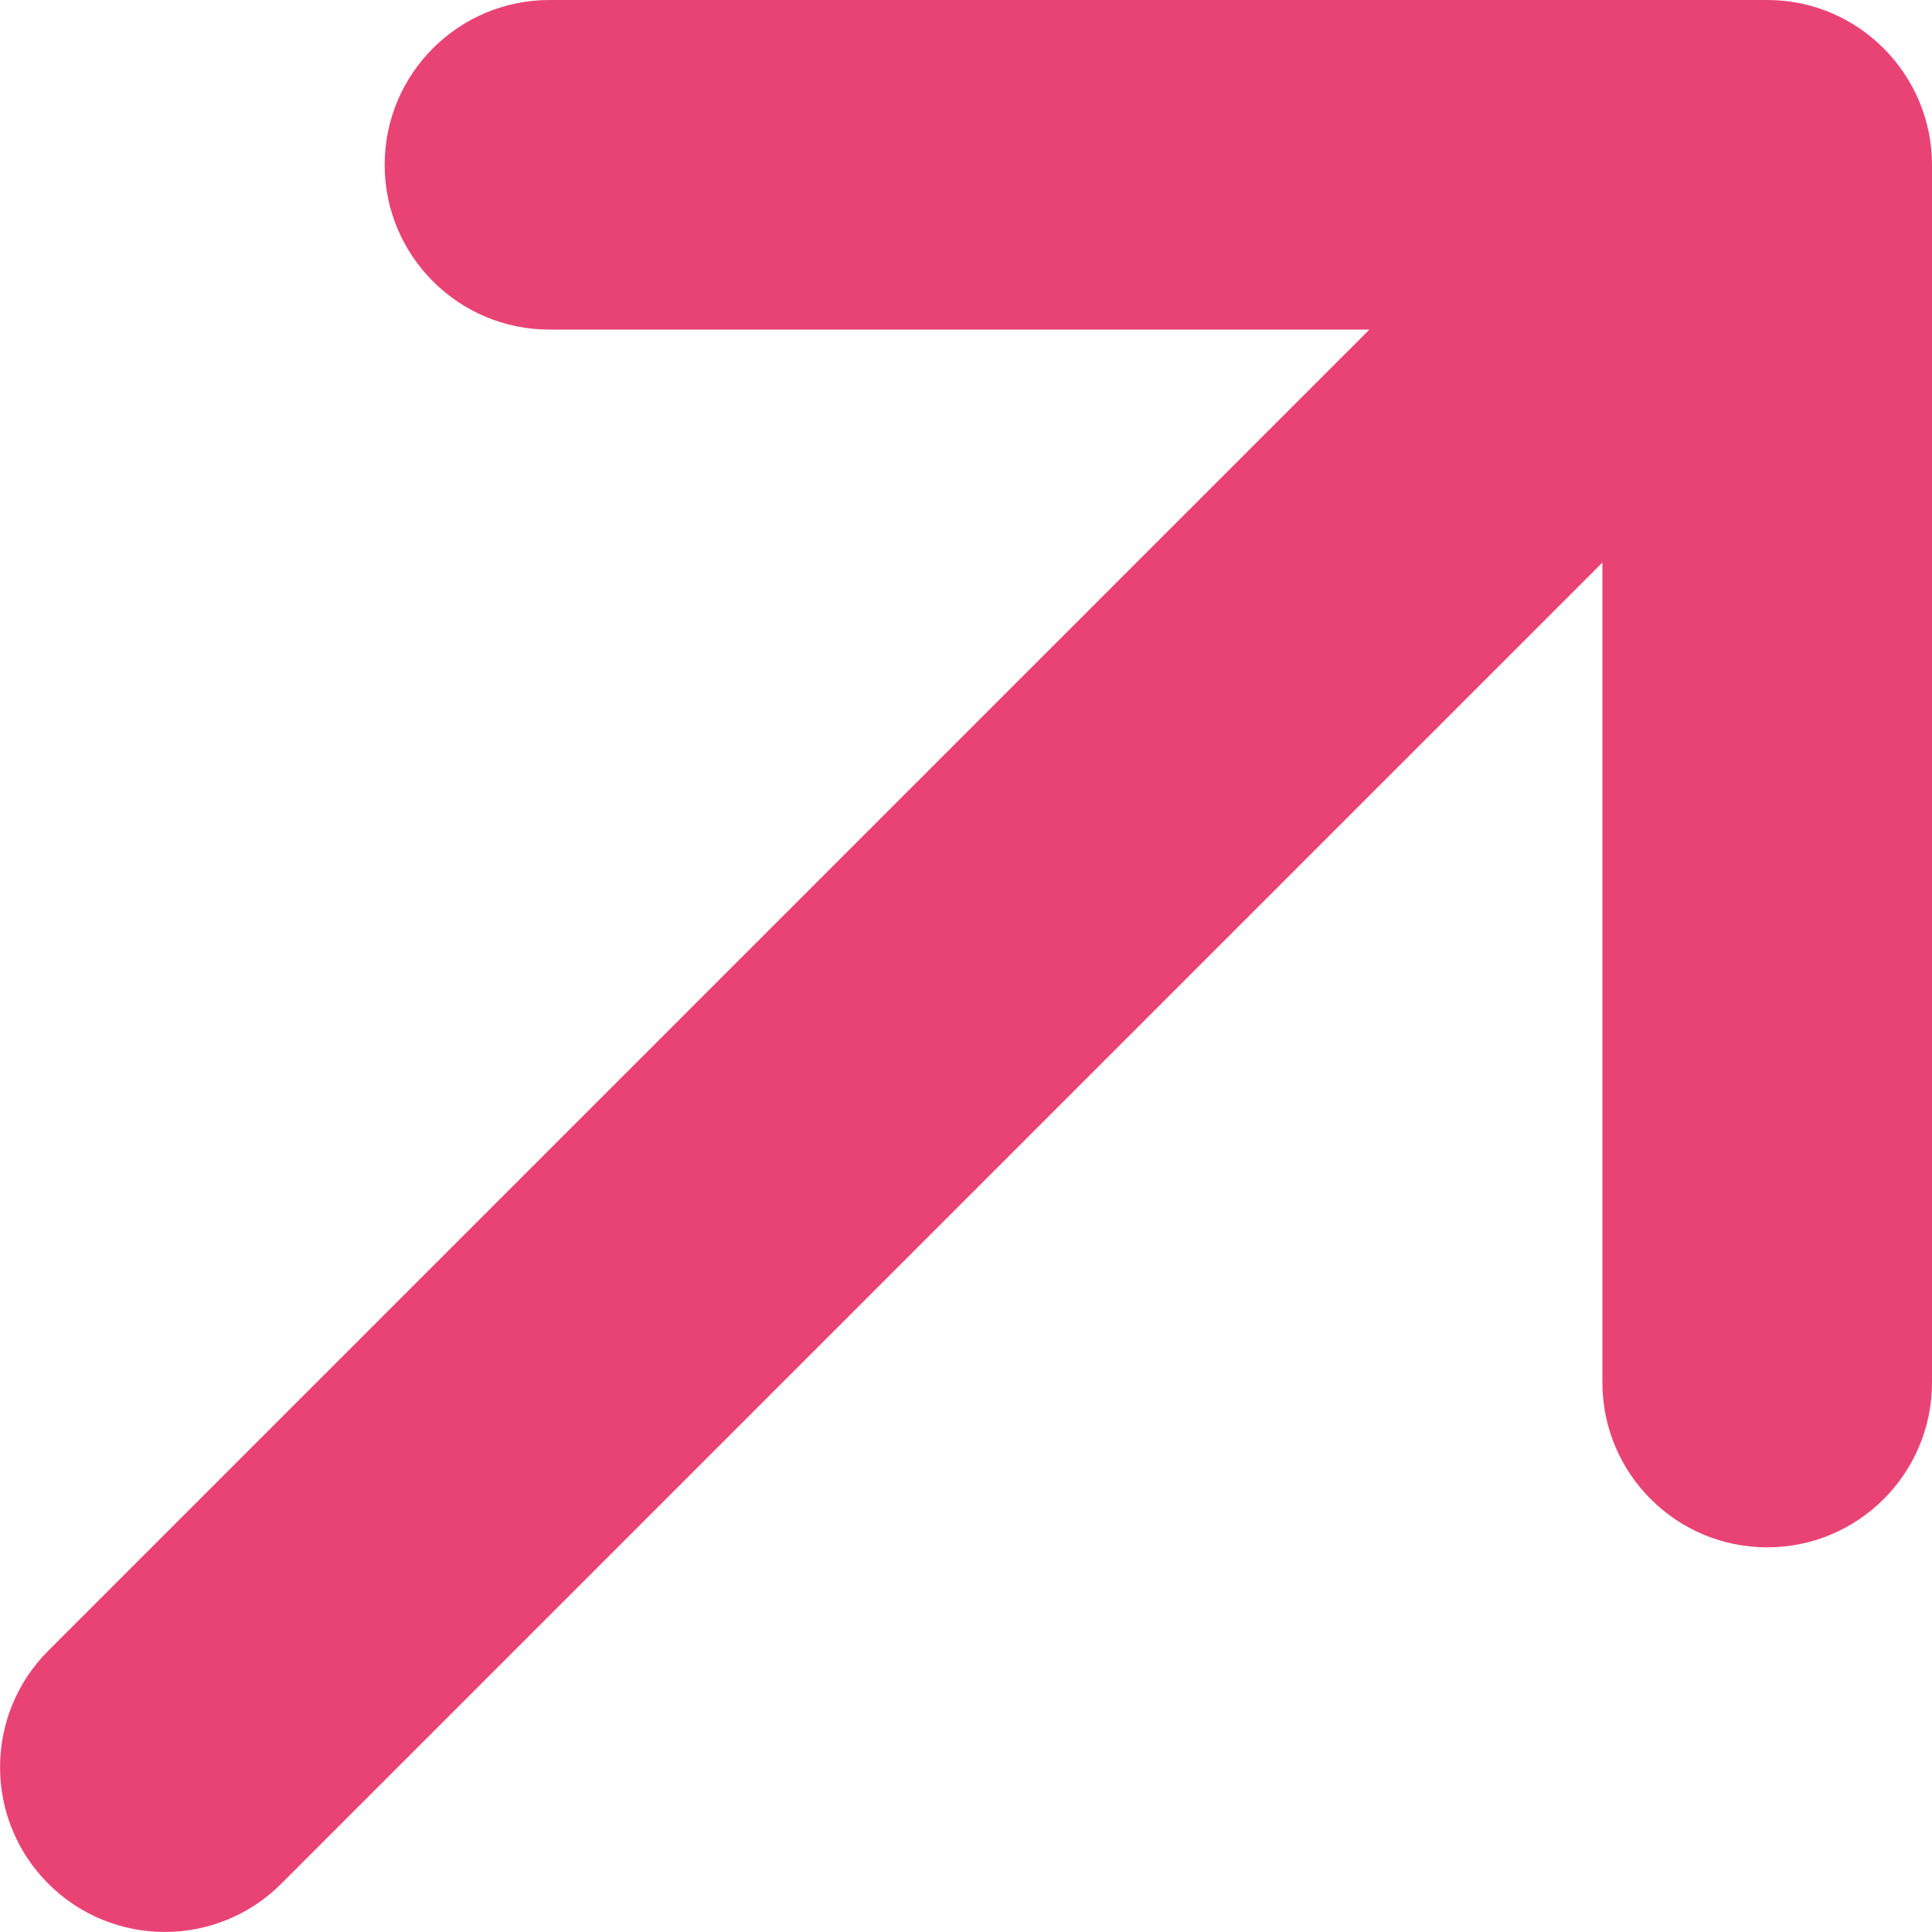 <svg width="10" height="10" viewBox="0 0 10 10" fill="none" xmlns="http://www.w3.org/2000/svg">
<path d="M9.147 0H2.844C2.373 0 1.991 0.382 1.991 0.853C1.991 1.324 2.373 1.706 2.844 1.706H7.088L0.25 8.544C-0.083 8.877 -0.083 9.417 0.25 9.75C0.583 10.083 1.123 10.083 1.456 9.75L8.294 2.912V7.156C8.294 7.627 8.676 8.009 9.147 8.009C9.618 8.009 10 7.627 10 7.156V0.853C10 0.389 9.623 0 9.147 0Z" fill="#E94375"/>
</svg>
